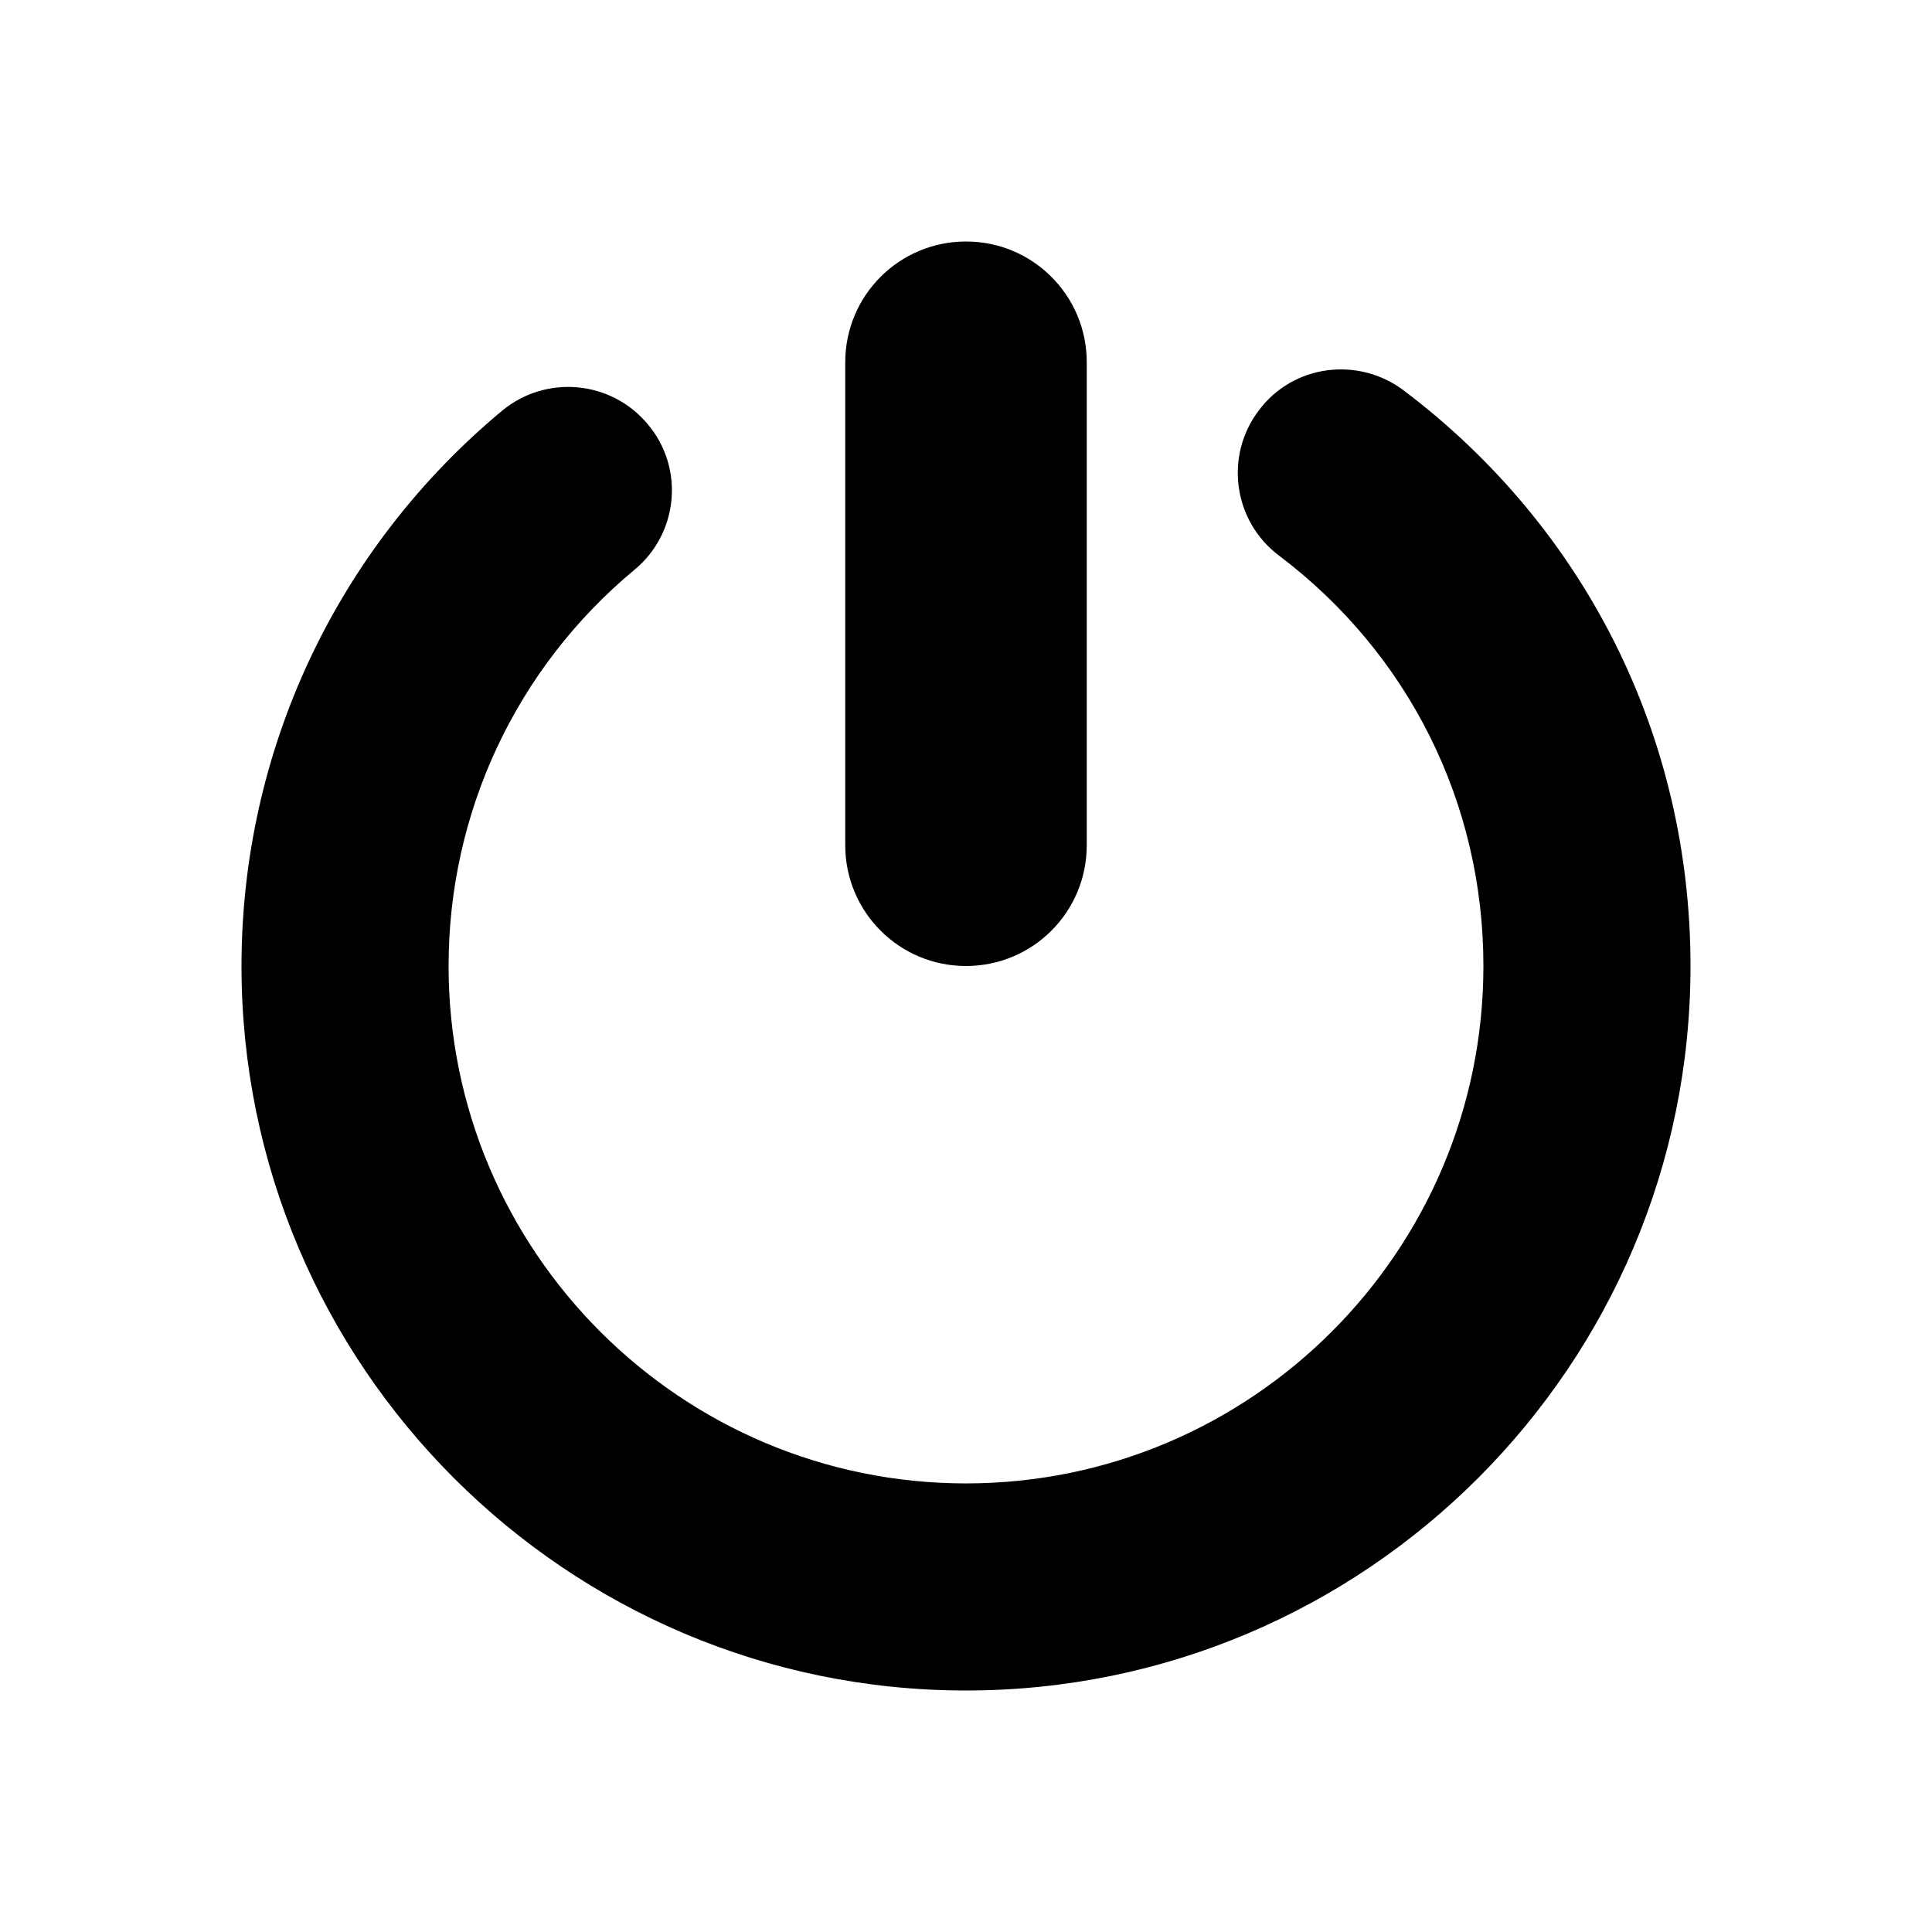 <?xml version="1.0" encoding="utf-8"?>
<!-- Generator: Adobe Illustrator 16.0.4, SVG Export Plug-In . SVG Version: 6.00 Build 0)  -->
<!DOCTYPE svg PUBLIC "-//W3C//DTD SVG 1.1//EN" "http://www.w3.org/Graphics/SVG/1.1/DTD/svg11.dtd">
<svg version="1.1" id="图层_1" xmlns="http://www.w3.org/2000/svg" xmlns:xlink="http://www.w3.org/1999/xlink" x="0px" y="0px"
	 width="16px" height="16px" viewBox="0 0 16 16" enable-background="new 0 0 16 16" xml:space="preserve">
<g>
	<g>
		<path d="M11.623,3.232c-0.375-0.281-0.914-0.215-1.199,0.168c-0.285,0.377-0.211,0.916,0.168,1.201
			C11.666,5.412,12.285,6.65,12.285,8c0,2.363-1.922,4.285-4.285,4.285S3.715,10.363,3.715,8c0-1.271,0.559-2.467,1.539-3.281
			C5.619,4.418,5.67,3.875,5.365,3.514C5.061,3.148,4.521,3.102,4.16,3.4C2.787,4.541,2,6.219,2,8c0,3.309,2.691,6,6,6s6-2.691,6-6
			C14,6.107,13.133,4.371,11.623,3.232z"/>
		<path d="M8,8C7.447,8,7,7.553,7,7V3c0-0.553,0.447-1,1-1s1,0.447,1,1v4C9,7.553,8.553,8,8,8z"/>
	</g>
</g>
</svg>
